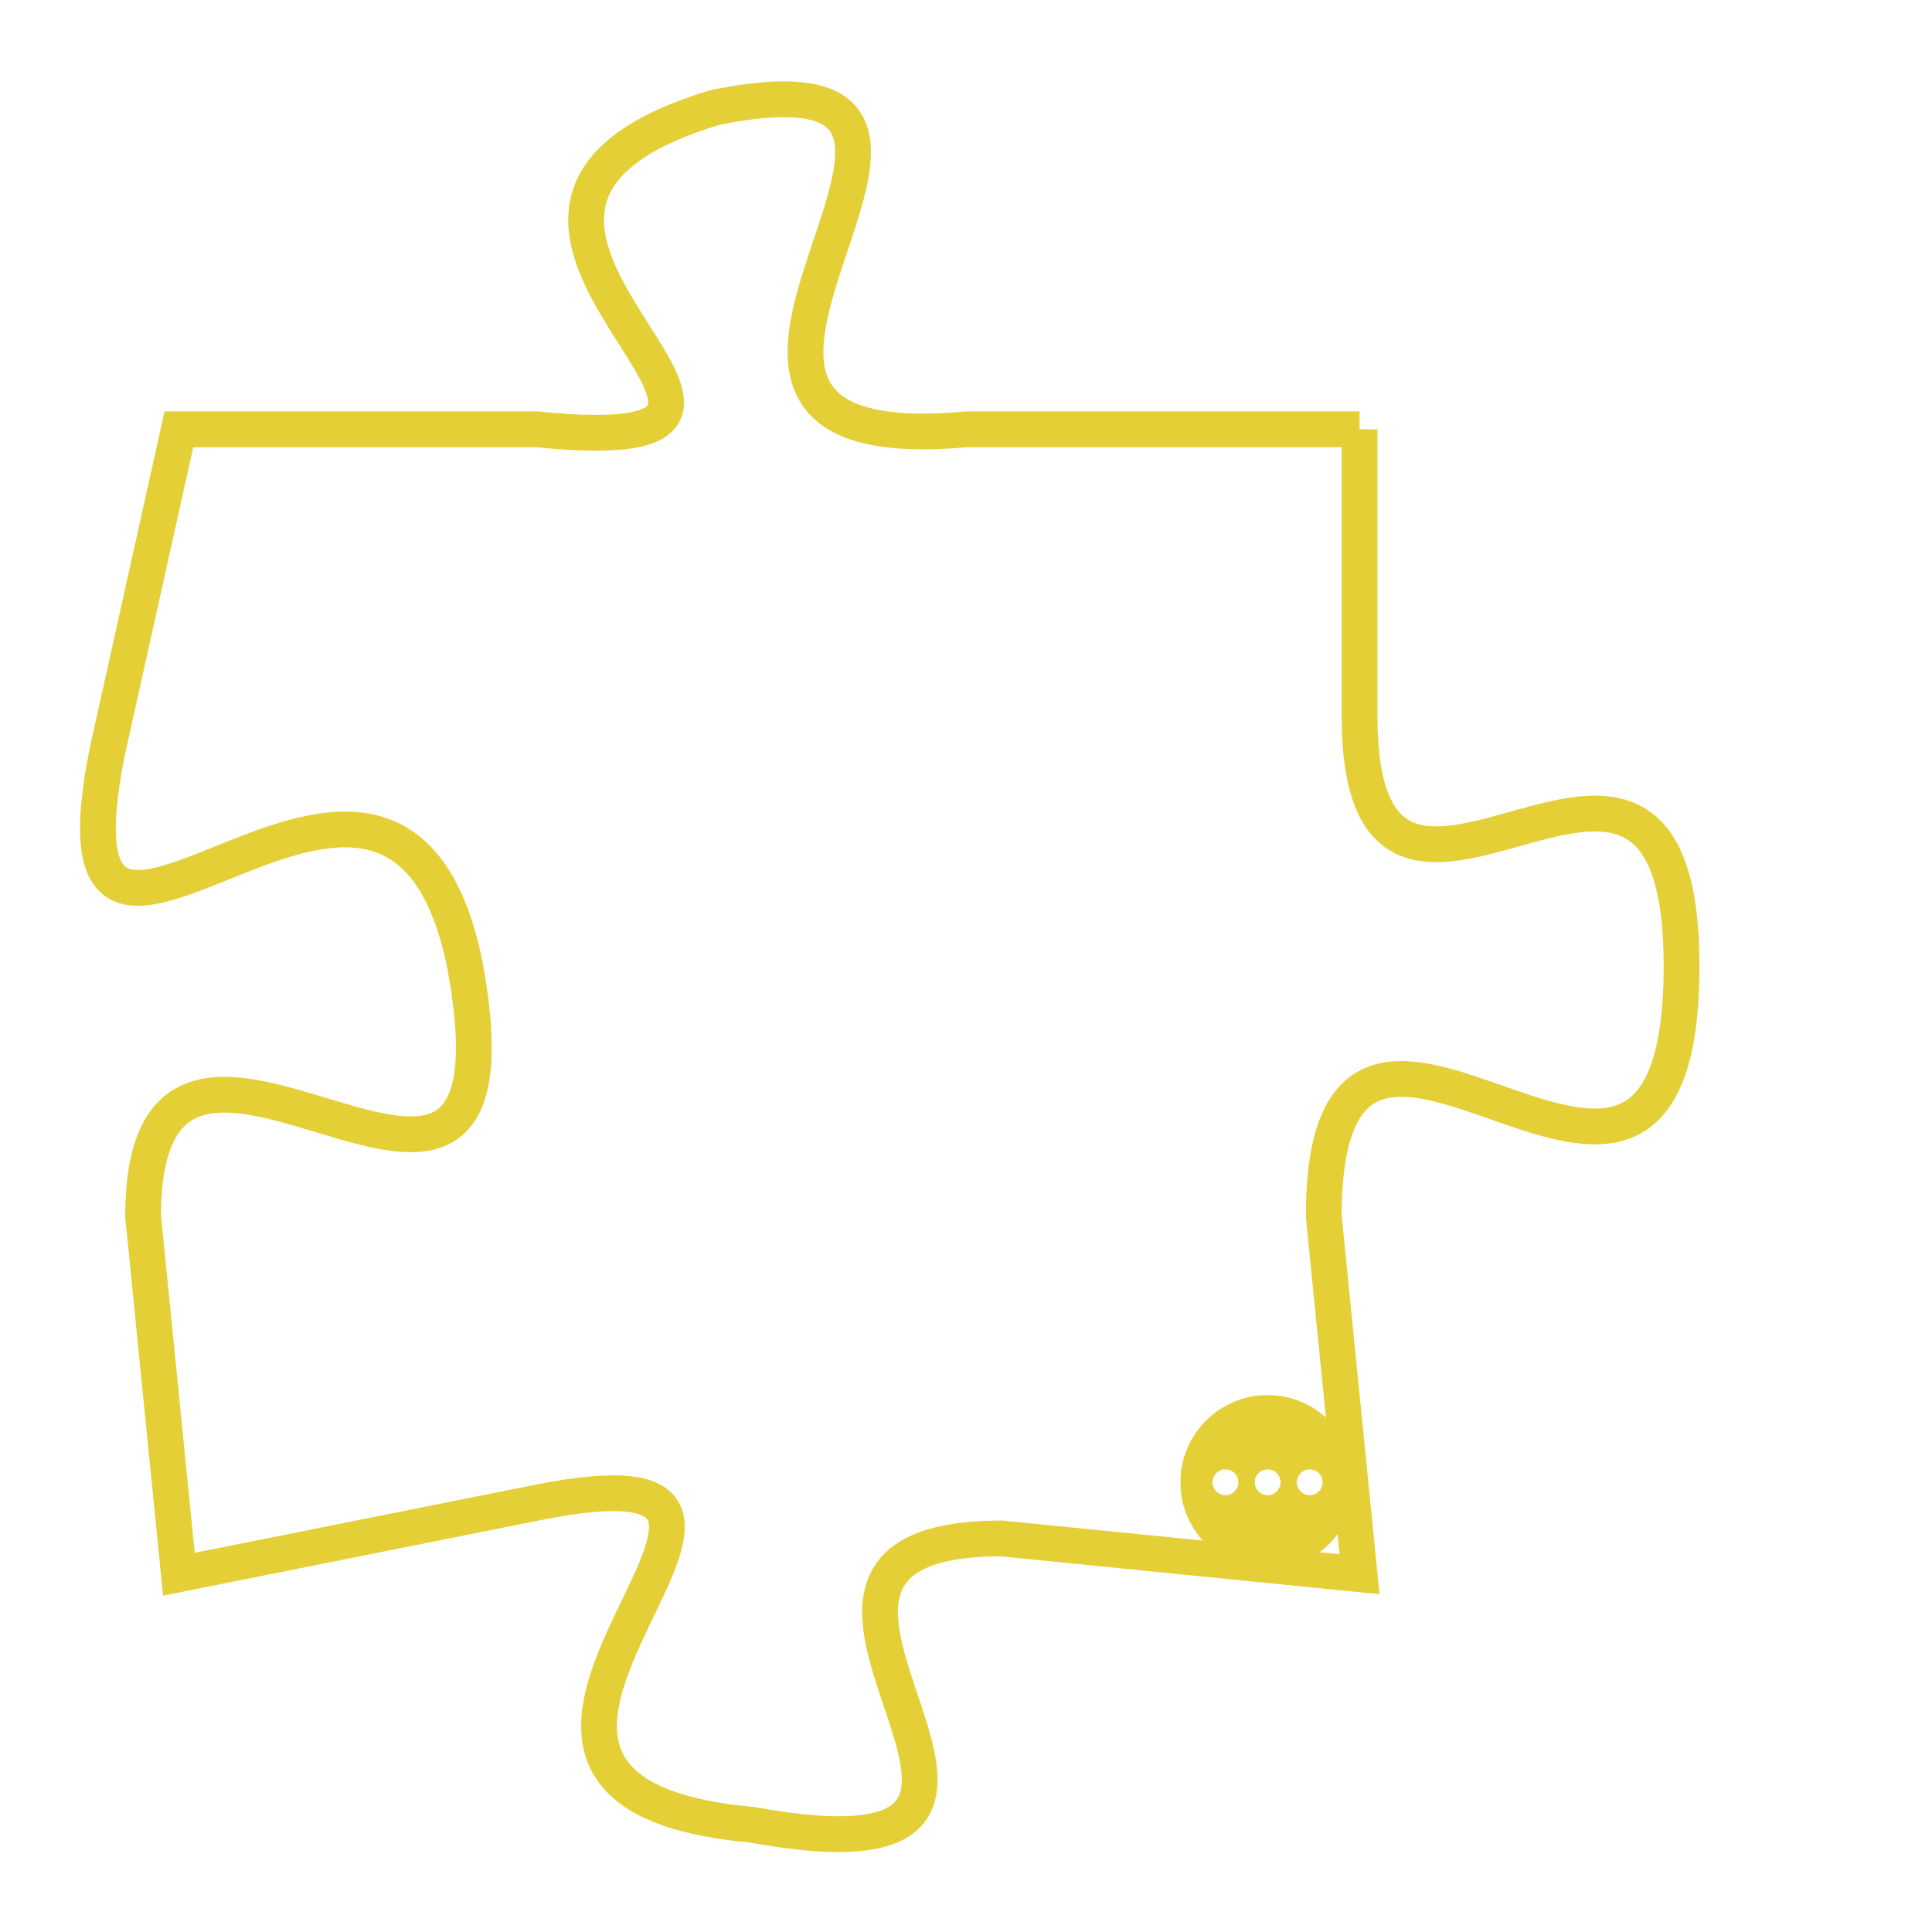 <svg version="1.1" xmlns="http://www.w3.org/2000/svg" xmlns:xlink="http://www.w3.org/1999/xlink" fill="transparent" x="0" y="0" width="350" height="350" preserveAspectRatio="xMinYMin slice"><style type="text/css">.links{fill:transparent;stroke: #E4CF37;}.links:hover{fill:#63D272; opacity:0.4;}</style><defs><g id="allt"><path id="t1354" d="M1815,320 L1804,320 C1793,321 1807,309 1797,311 C1787,314 1802,321 1792,320 L1782,320 1782,320 L1780,329 C1778,339 1788,325 1790,335 C1792,346 1781,333 1781,342 L1782,352 1782,352 L1792,350 C1802,348 1787,358 1798,359 C1809,361 1796,351 1805,351 L1815,352 1815,352 L1814,342 C1814,332 1824,346 1824,335 C1824,325 1815,337 1815,328 L1815,320"/></g><clipPath id="c" clipRule="evenodd" fill="transparent"><use href="#t1354"/></clipPath></defs><svg viewBox="1777 308 48 54" preserveAspectRatio="xMinYMin meet"><svg width="4380" height="2430"><g><image crossorigin="anonymous" x="0" y="0" href="https://nftpuzzle.license-token.com/assets/completepuzzle.svg" width="100%" height="100%" /><g class="links"><use href="#t1354"/></g></g></svg><svg x="1810" y="347" height="9%" width="9%" viewBox="0 0 330 330"><g><a xlink:href="https://nftpuzzle.license-token.com/" class="links"><title>See the most innovative NFT based token software licensing project</title><path fill="#E4CF37" id="more" d="M165,0C74.019,0,0,74.019,0,165s74.019,165,165,165s165-74.019,165-165S255.981,0,165,0z M85,190 c-13.785,0-25-11.215-25-25s11.215-25,25-25s25,11.215,25,25S98.785,190,85,190z M165,190c-13.785,0-25-11.215-25-25 s11.215-25,25-25s25,11.215,25,25S178.785,190,165,190z M245,190c-13.785,0-25-11.215-25-25s11.215-25,25-25 c13.785,0,25,11.215,25,25S258.785,190,245,190z"></path></a></g></svg></svg></svg>